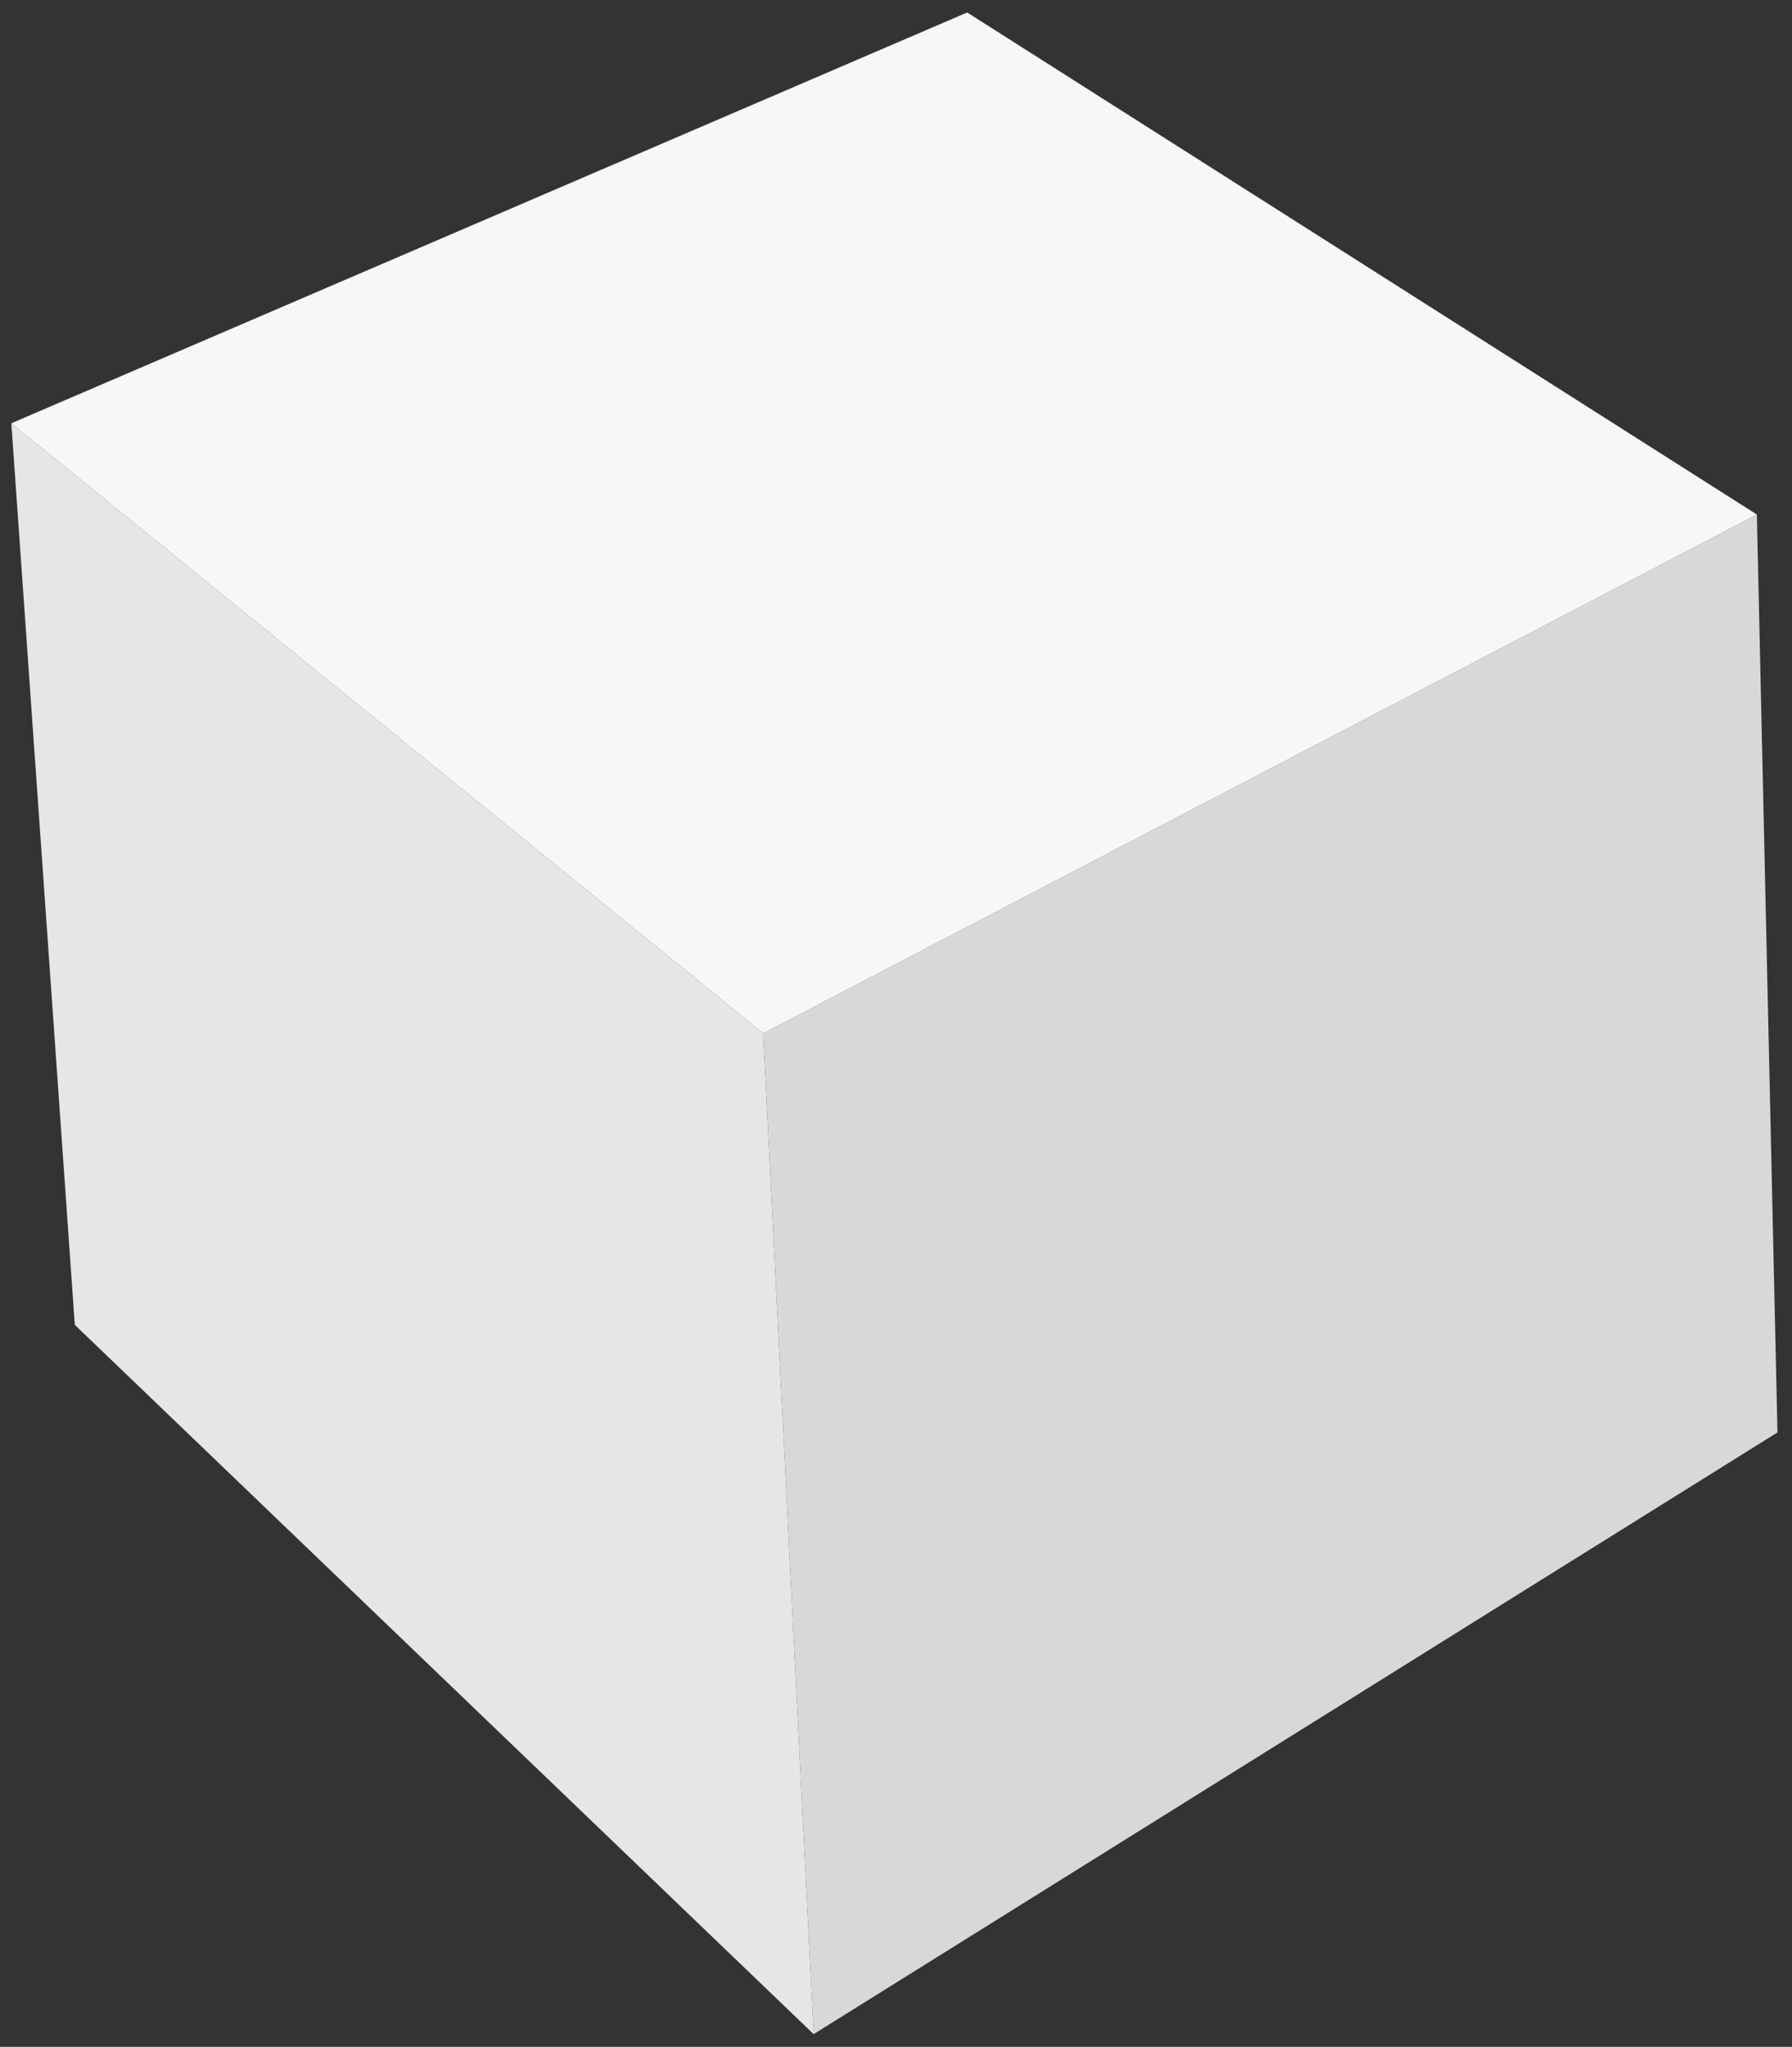 <svg xmlns="http://www.w3.org/2000/svg" xmlns:xlink="http://www.w3.org/1999/xlink" width="106" height="121" viewBox="0 0 106 121">
    <rect x="0" y="0" width="106" height="121" fill="#333333" stroke="none"/>
    <defs>
        <path id="a" d="M0 0h130v159H0z"/>
    </defs>
    <g fill="none" fill-rule="evenodd" transform="translate(-12 -19)">
        <mask id="b" fill="#fff">
            <use xlink:href="#a"/>
        </mask>
        <g mask="url(#b)">
            <path fill="#E6E6E6" d="M16.425 97.32l43.704 41.93-2.983-59.162L12.67 44.022z"/>
            <path fill="#D8D8D8" d="M57.146 80.088l2.982 59.162 57.013-35.572-1.219-54.26z"/>
            <path fill="#F7F7F7" d="M69.211 19.738L12.67 44.023l44.477 36.065 58.777-30.67z"/>
        </g>
    </g>
</svg>
